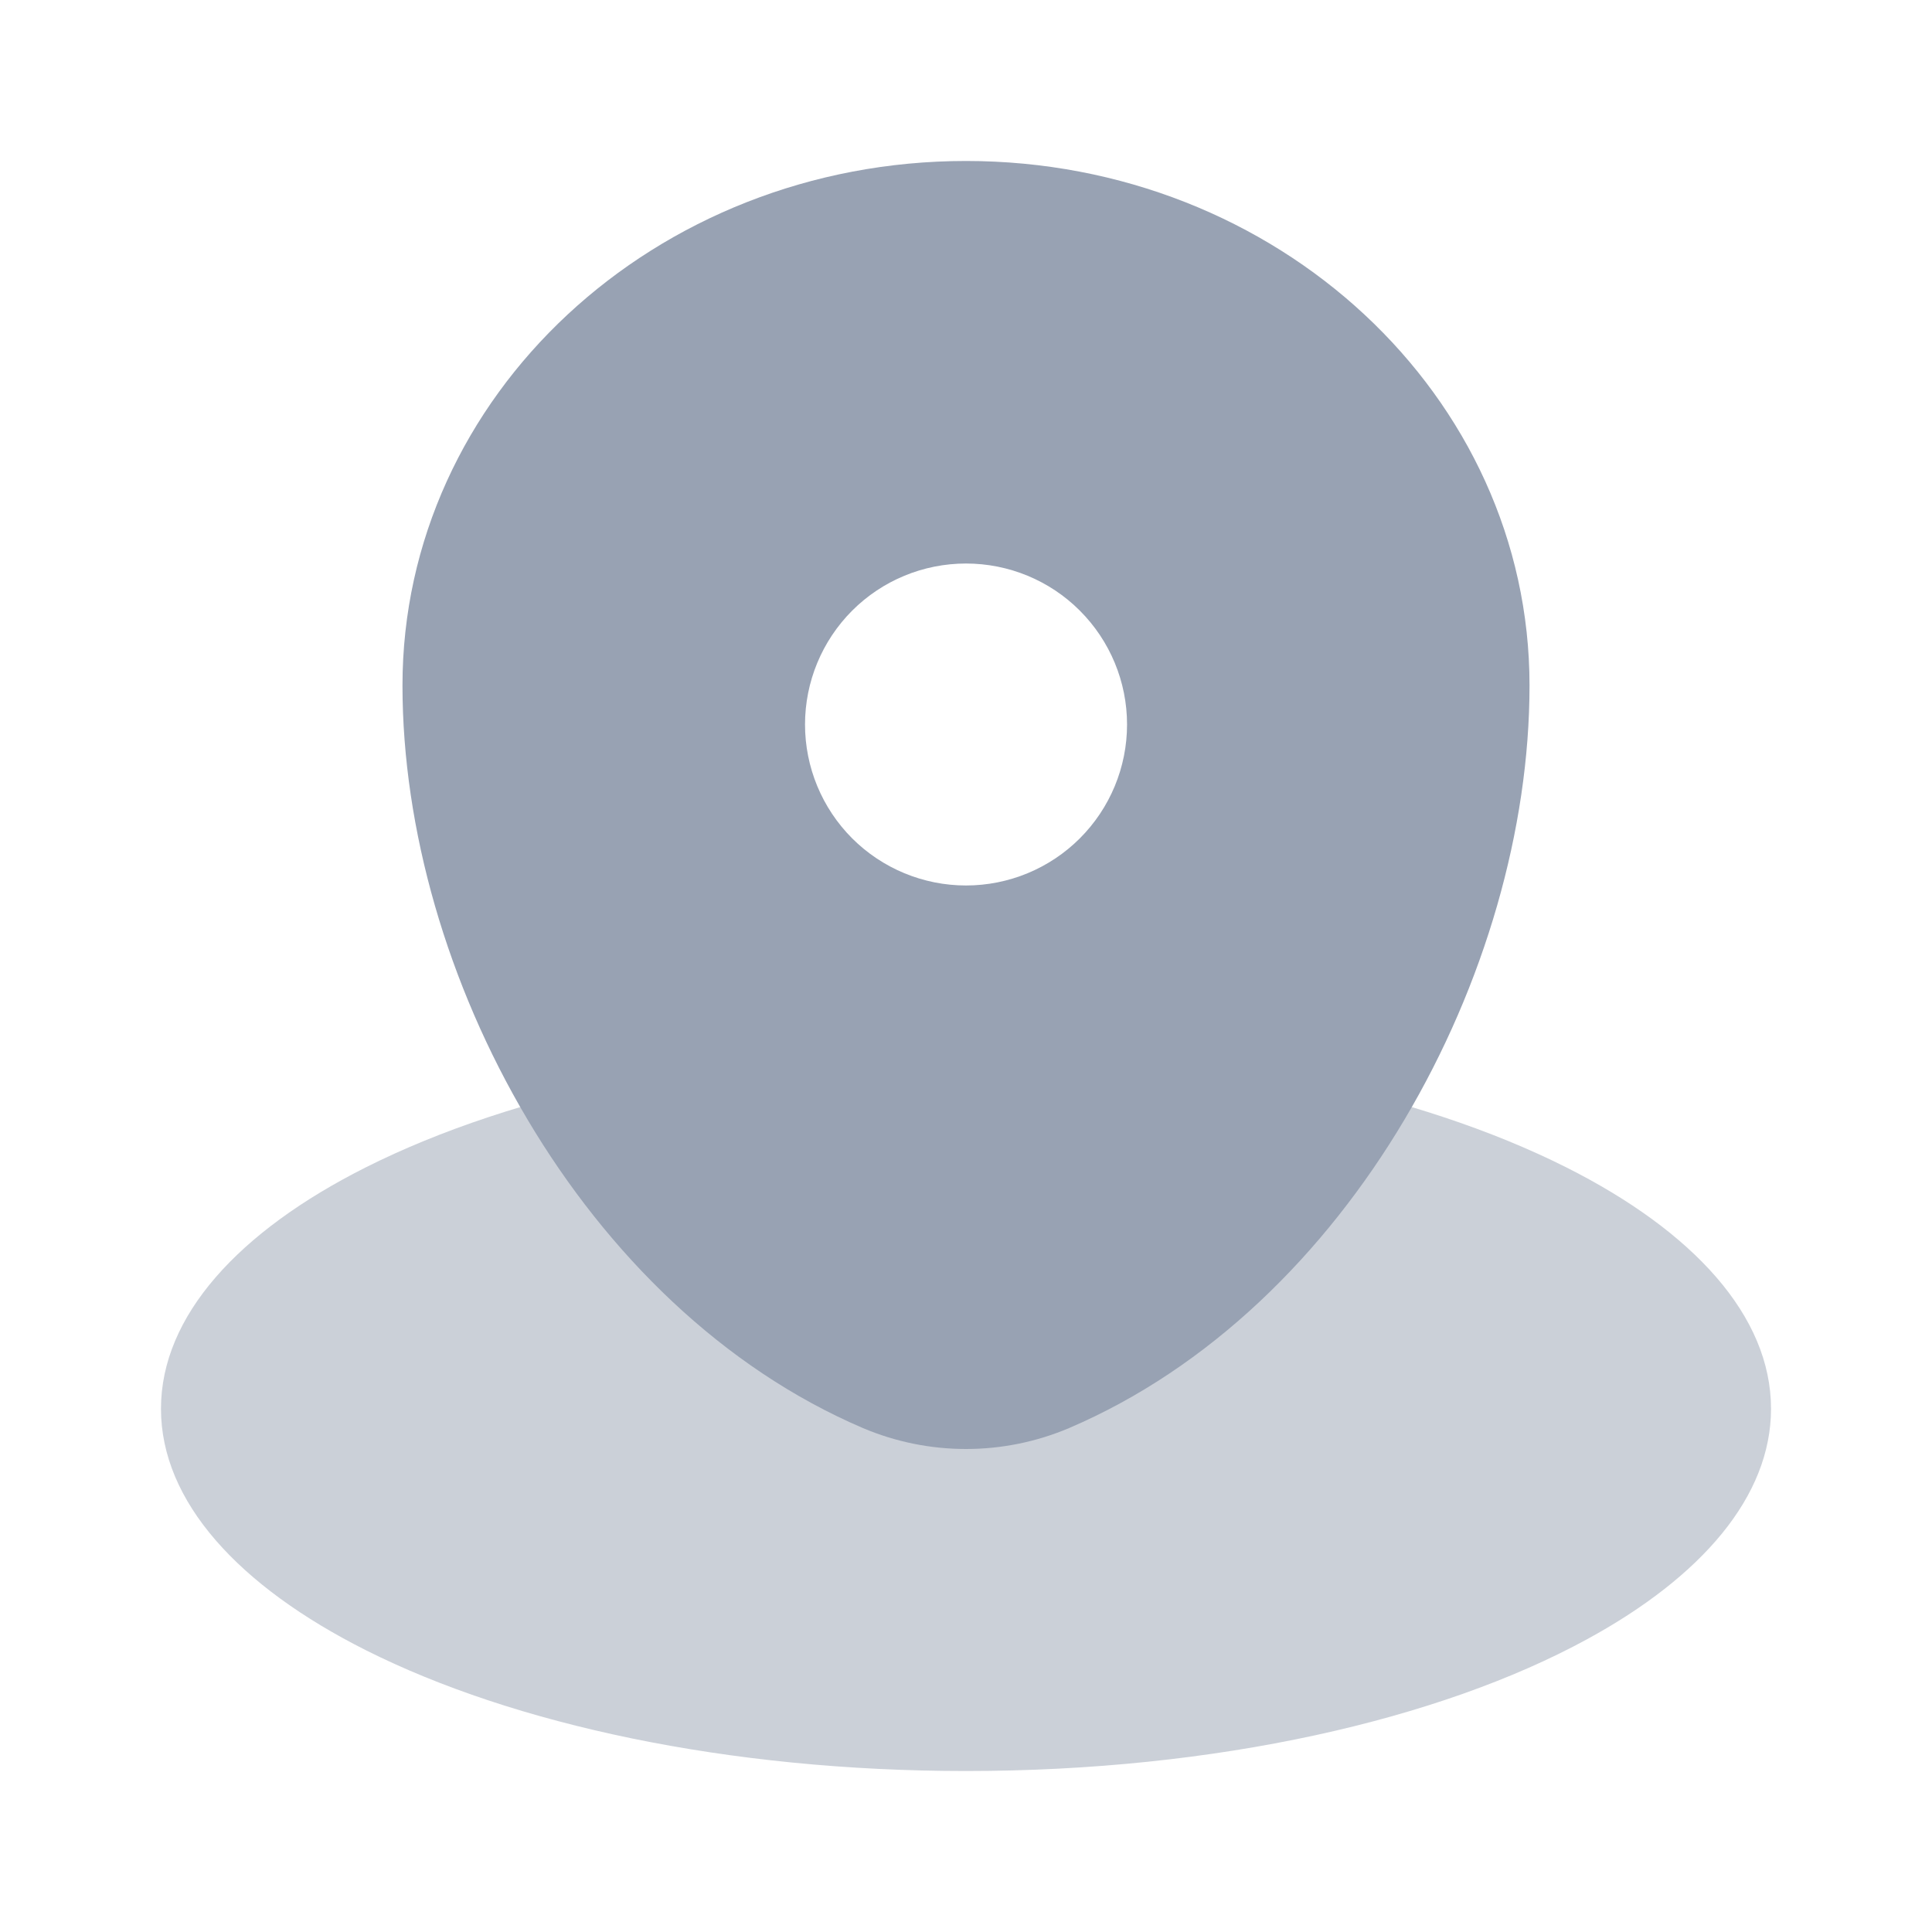 <svg viewBox="0 0 28 28" fill="none" xmlns="http://www.w3.org/2000/svg">
<path opacity="0.5" d="M23.003 23.756C24.667 22.849 25.667 21.685 25.667 20.417C25.667 19.073 24.543 17.845 22.697 16.917C20.56 15.843 17.456 15.167 14 15.167C10.544 15.167 7.44 15.843 5.304 16.917C3.457 17.845 2.333 19.073 2.333 20.417C2.333 21.761 3.457 22.988 5.304 23.917C7.44 24.99 10.544 25.667 14 25.667C17.625 25.667 20.863 24.924 23.003 23.756Z" fill="#98A2B3"/>
<path fill-rule="evenodd" clip-rule="evenodd" d="M5.833 9.934C5.833 5.736 9.49 2.333 14 2.333C18.511 2.333 22.167 5.736 22.167 9.934C22.167 14.099 19.561 18.958 15.493 20.697C15.021 20.897 14.513 21 14 21C13.487 21 12.979 20.897 12.507 20.697C8.44 18.958 5.833 14.098 5.833 9.934ZM14 12.833C14.619 12.833 15.213 12.587 15.65 12.15C16.088 11.712 16.334 11.119 16.334 10.5C16.334 9.881 16.088 9.288 15.65 8.85C15.213 8.412 14.619 8.167 14 8.167C13.381 8.167 12.788 8.412 12.35 8.85C11.913 9.288 11.667 9.881 11.667 10.5C11.667 11.119 11.913 11.712 12.35 12.15C12.788 12.587 13.381 12.833 14 12.833Z" fill="#98A2B3"/>
</svg>
